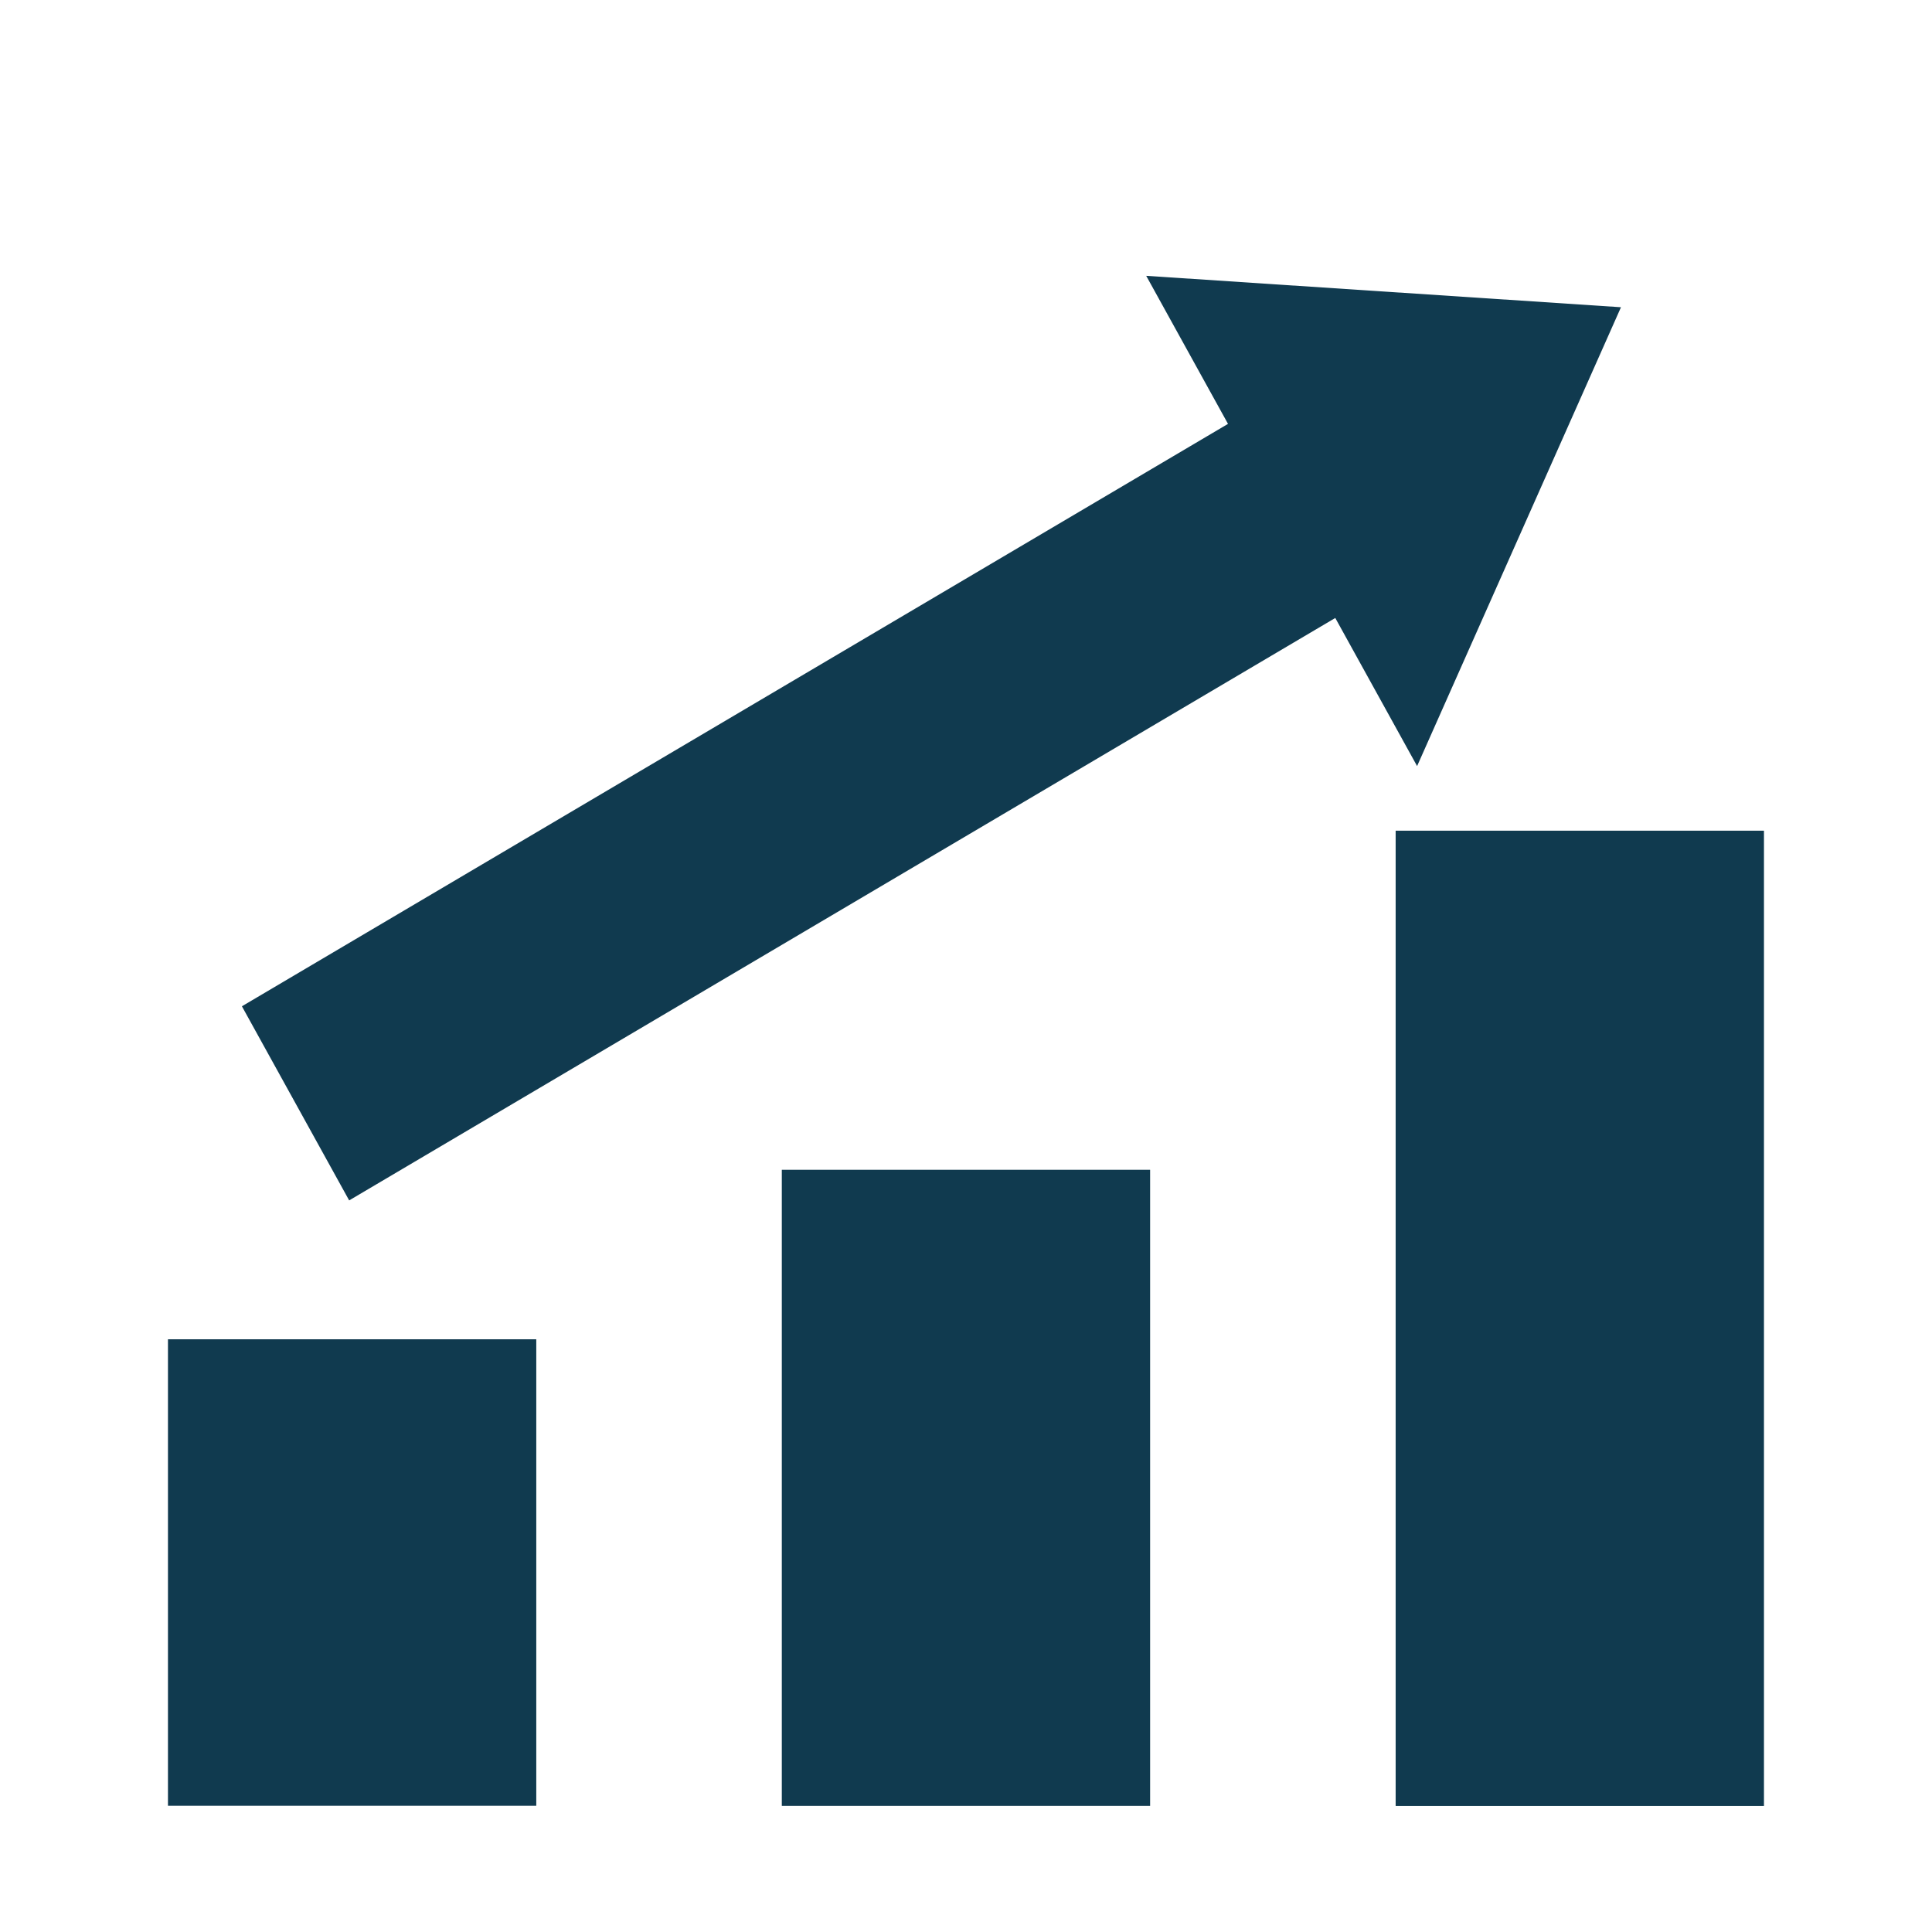 <svg width="80" height="80" viewBox="0 0 80 80" fill="none" xmlns="http://www.w3.org/2000/svg">
<path d="M47.624 48.438H32.373V74.778H47.624V48.438Z" fill="#103A4F"/>
<path d="M22.206 55.457H6.955V74.773H22.206V55.457Z" fill="#103A4F"/>
<path d="M73.042 34.397H57.791V74.782H73.042V34.397Z" fill="#103A4F"/>
<path d="M58.679 31.722L55.291 25.589L14.458 49.706L10.017 41.668L50.849 17.552L47.462 11.421L67.121 12.722L58.679 31.722Z" fill="#103A4F"/>
</svg>
